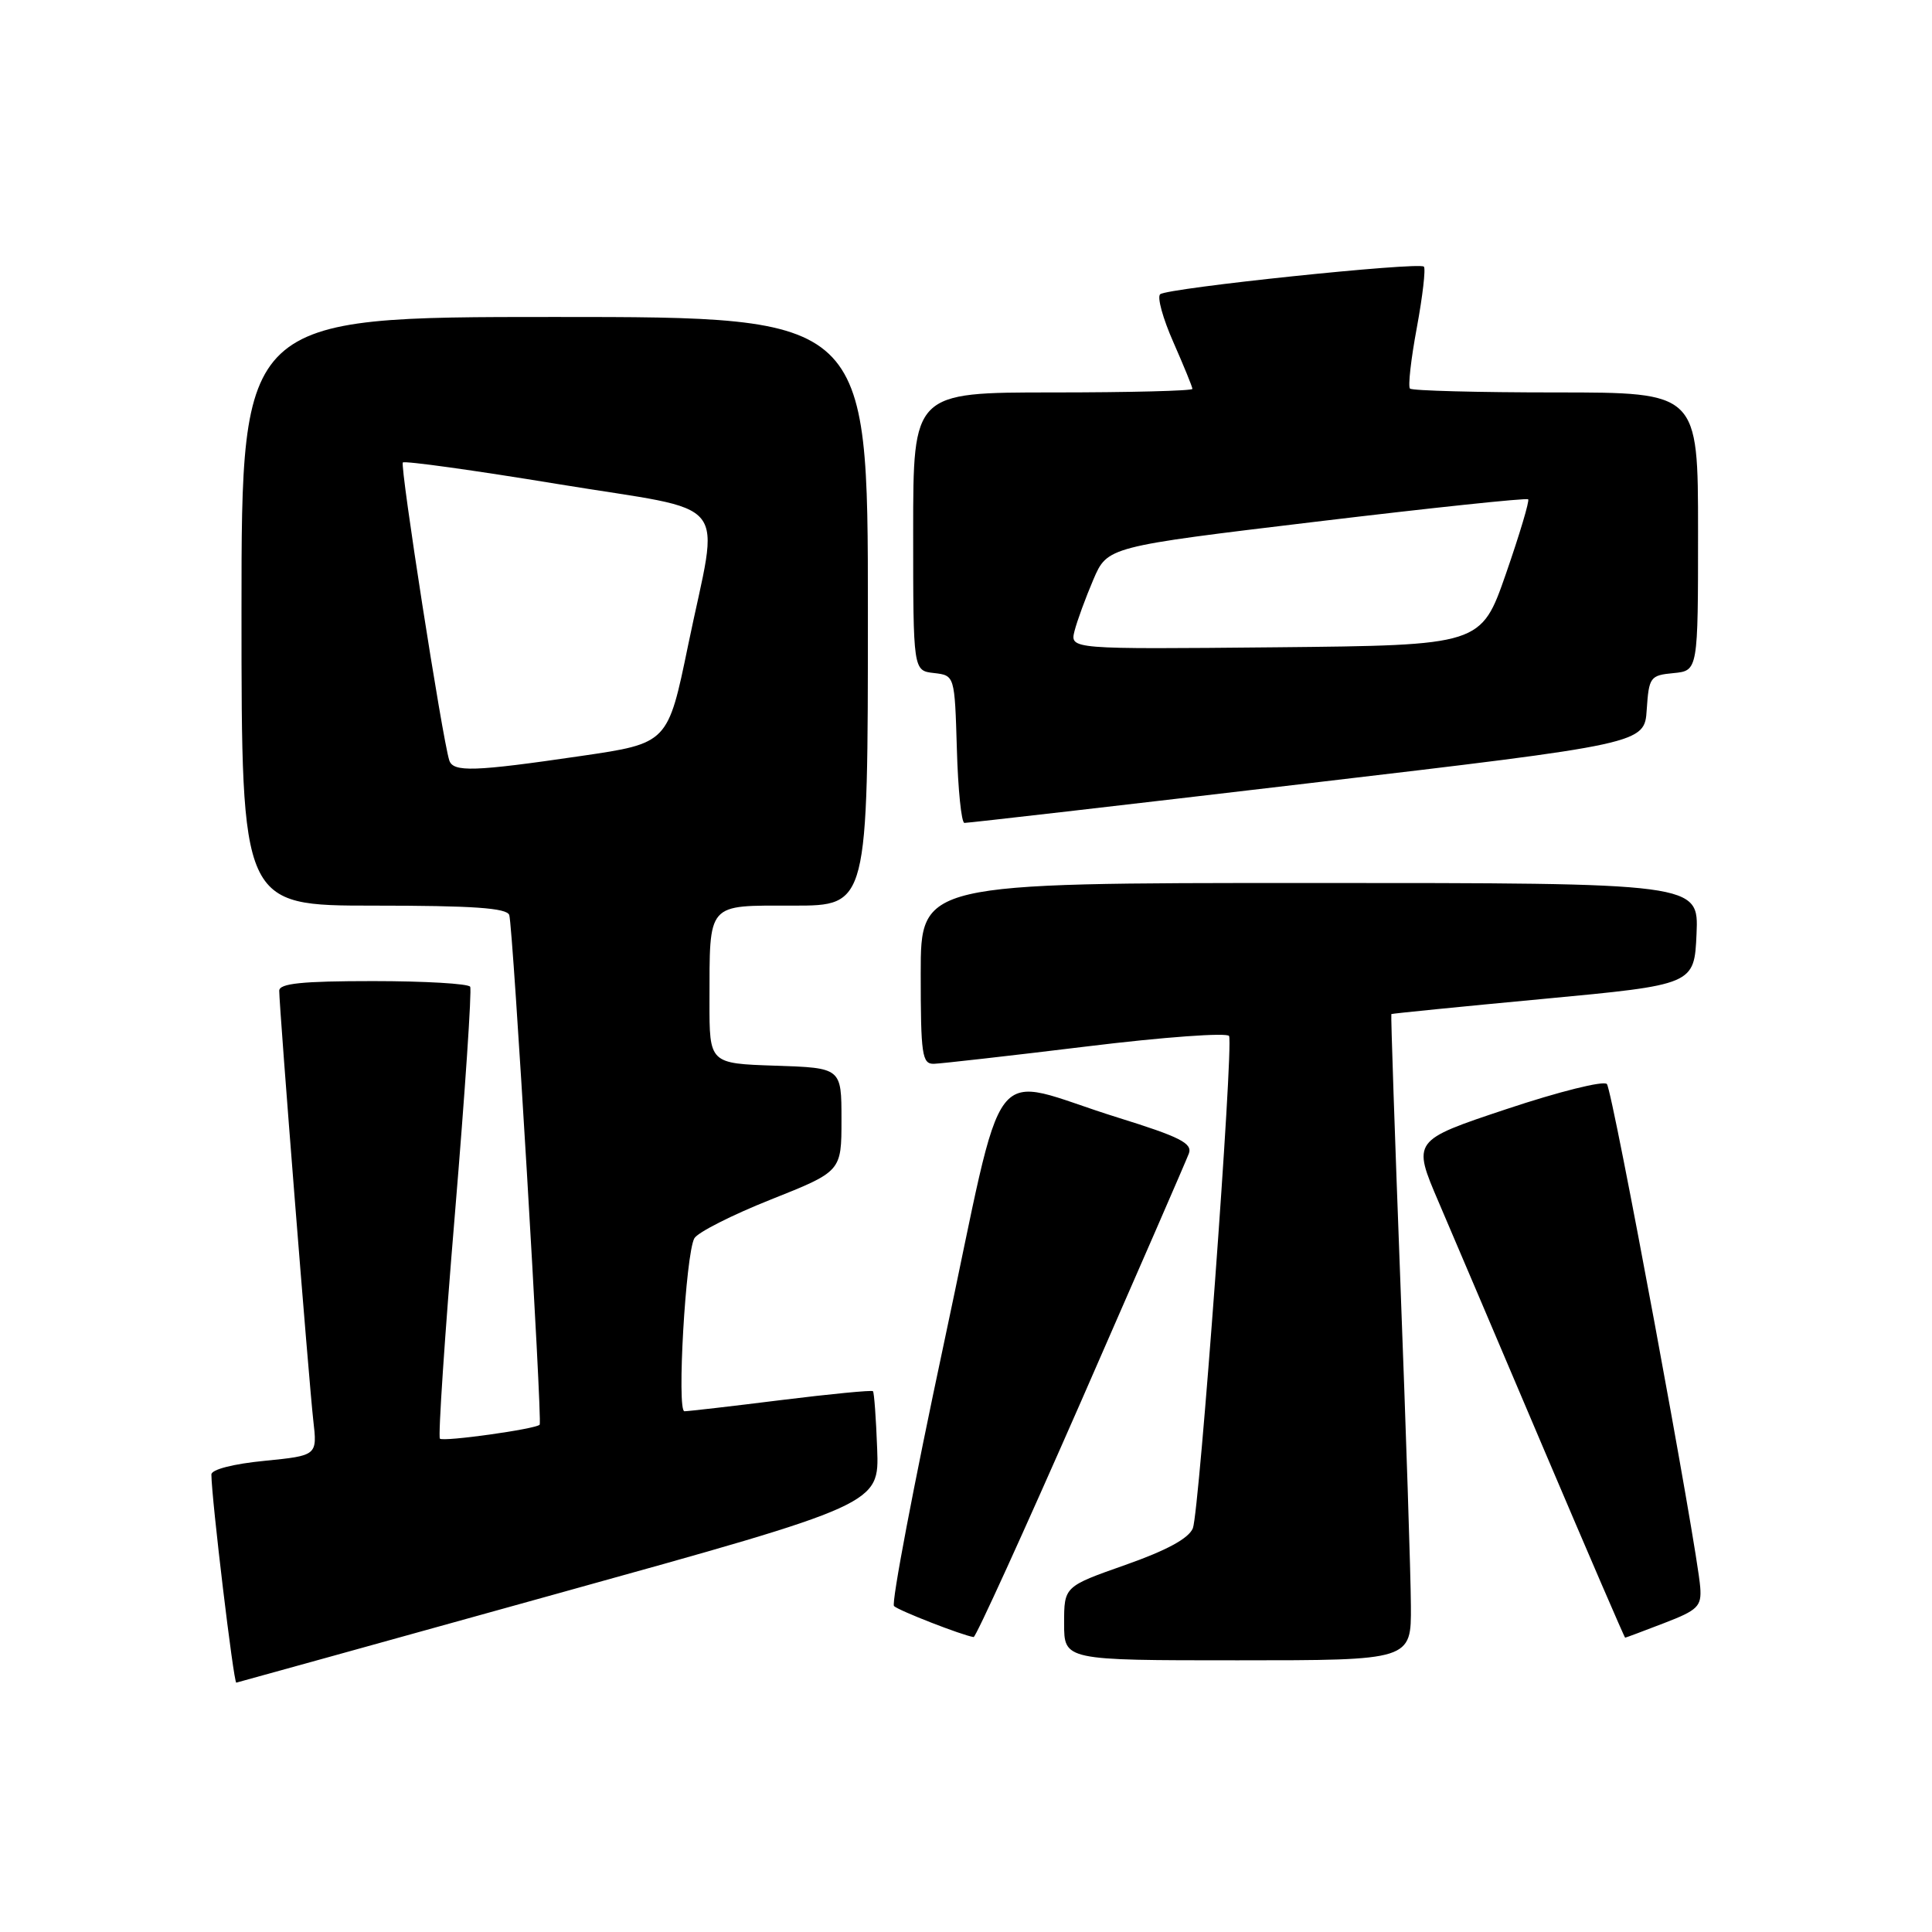 <?xml version="1.0" encoding="UTF-8" standalone="no"?>
<!DOCTYPE svg PUBLIC "-//W3C//DTD SVG 1.1//EN" "http://www.w3.org/Graphics/SVG/1.1/DTD/svg11.dtd" >
<svg xmlns="http://www.w3.org/2000/svg" xmlns:xlink="http://www.w3.org/1999/xlink" version="1.1" viewBox="0 0 256 256">
 <g >
 <path fill="currentColor"
d=" M 74.00 211.12 C 116.50 199.32 116.50 199.32 116.23 191.98 C 116.08 187.94 115.83 184.50 115.67 184.34 C 115.51 184.18 110.02 184.71 103.48 185.52 C 96.93 186.34 91.18 187.00 90.69 187.00 C 89.66 187.00 90.85 166.21 92.00 164.09 C 92.42 163.31 96.98 161.00 102.13 158.95 C 111.50 155.22 111.50 155.22 111.50 148.36 C 111.50 141.50 111.50 141.50 102.75 141.21 C 94.00 140.92 94.00 140.92 94.01 132.71 C 94.04 119.43 93.54 120.00 105.12 120.00 C 115.00 120.00 115.00 120.00 115.00 81.00 C 115.00 42.00 115.00 42.00 73.50 42.00 C 32.00 42.00 32.00 42.00 32.00 81.00 C 32.00 120.00 32.00 120.00 49.53 120.00 C 62.67 120.00 67.17 120.31 67.48 121.25 C 67.97 122.69 71.88 188.35 71.51 188.78 C 71.01 189.36 58.74 191.07 58.29 190.63 C 58.04 190.37 58.93 176.97 60.28 160.83 C 61.62 144.70 62.53 131.16 62.30 130.75 C 62.07 130.34 56.28 130.00 49.44 130.00 C 40.01 130.00 37.00 130.31 37.00 131.28 C 37.00 133.53 40.95 183.32 41.51 188.19 C 42.05 192.87 42.05 192.87 35.03 193.57 C 30.91 193.97 28.00 194.72 28.01 195.38 C 28.03 198.60 30.96 223.03 31.31 222.96 C 31.42 222.94 50.62 217.62 74.00 211.12 Z  M 186.95 212.75 C 186.93 208.76 186.30 189.53 185.56 170.00 C 184.82 150.47 184.28 134.44 184.36 134.37 C 184.44 134.30 193.50 133.39 204.50 132.36 C 224.50 130.48 224.50 130.48 224.80 123.74 C 225.09 117.00 225.09 117.00 173.55 117.00 C 122.00 117.00 122.00 117.00 122.00 129.00 C 122.00 139.78 122.18 141.00 123.75 140.96 C 124.71 140.93 133.82 139.90 144.00 138.66 C 154.18 137.41 162.66 136.80 162.86 137.28 C 163.46 138.75 158.92 200.35 158.06 202.50 C 157.51 203.85 154.60 205.43 149.12 207.36 C 141.00 210.22 141.00 210.22 141.00 215.11 C 141.00 220.00 141.00 220.00 164.00 220.00 C 187.00 220.00 187.00 220.00 186.95 212.75 Z  M 143.22 185.75 C 150.75 168.56 157.19 153.76 157.53 152.85 C 158.03 151.49 156.34 150.64 148.11 148.08 C 130.44 142.59 133.49 138.65 125.08 177.97 C 121.07 196.75 118.09 212.43 118.46 212.81 C 119.04 213.40 127.48 216.69 129.01 216.92 C 129.29 216.97 135.68 202.94 143.22 185.75 Z  M 220.50 215.07 C 224.98 213.35 225.48 212.85 225.29 210.33 C 224.91 205.08 213.68 144.51 212.92 143.64 C 212.51 143.16 206.54 144.65 199.65 146.95 C 187.13 151.12 187.13 151.12 190.64 159.31 C 192.57 163.82 198.88 178.64 204.66 192.25 C 210.45 205.86 215.25 217.00 215.34 217.00 C 215.43 217.00 217.75 216.13 220.50 215.07 Z  M 173.20 103.81 C 217.91 98.55 217.91 98.55 218.20 94.02 C 218.49 89.72 218.66 89.48 221.75 89.19 C 225.00 88.87 225.00 88.87 225.00 70.44 C 225.00 52.00 225.00 52.00 206.17 52.00 C 195.81 52.00 187.11 51.77 186.83 51.49 C 186.55 51.22 186.96 47.58 187.74 43.40 C 188.51 39.23 188.93 35.60 188.67 35.33 C 188.01 34.68 154.70 38.16 153.73 38.99 C 153.30 39.35 154.09 42.21 155.48 45.35 C 156.86 48.49 158.00 51.27 158.00 51.53 C 158.00 51.79 149.68 52.00 139.50 52.00 C 121.00 52.00 121.00 52.00 121.00 70.43 C 121.00 88.87 121.00 88.87 123.75 89.18 C 126.50 89.50 126.50 89.50 126.79 99.25 C 126.94 104.61 127.39 109.02 127.79 109.04 C 128.18 109.06 148.62 106.71 173.20 103.81 Z  M 59.53 100.75 C 58.61 97.88 52.97 61.70 53.38 61.28 C 53.63 61.04 62.87 62.32 73.92 64.14 C 97.42 68.00 95.32 65.40 91.18 85.49 C 88.50 98.49 88.50 98.49 77.00 100.17 C 62.79 102.25 60.05 102.34 59.53 100.75 Z  M 142.38 83.61 C 142.72 82.28 143.84 79.22 144.87 76.81 C 146.74 72.44 146.74 72.44 174.44 69.12 C 189.67 67.29 202.29 65.96 202.49 66.16 C 202.69 66.35 201.36 70.79 199.55 76.01 C 196.25 85.50 196.25 85.50 169.01 85.77 C 141.78 86.03 141.78 86.03 142.38 83.61 Z "/>
</g>
</svg>